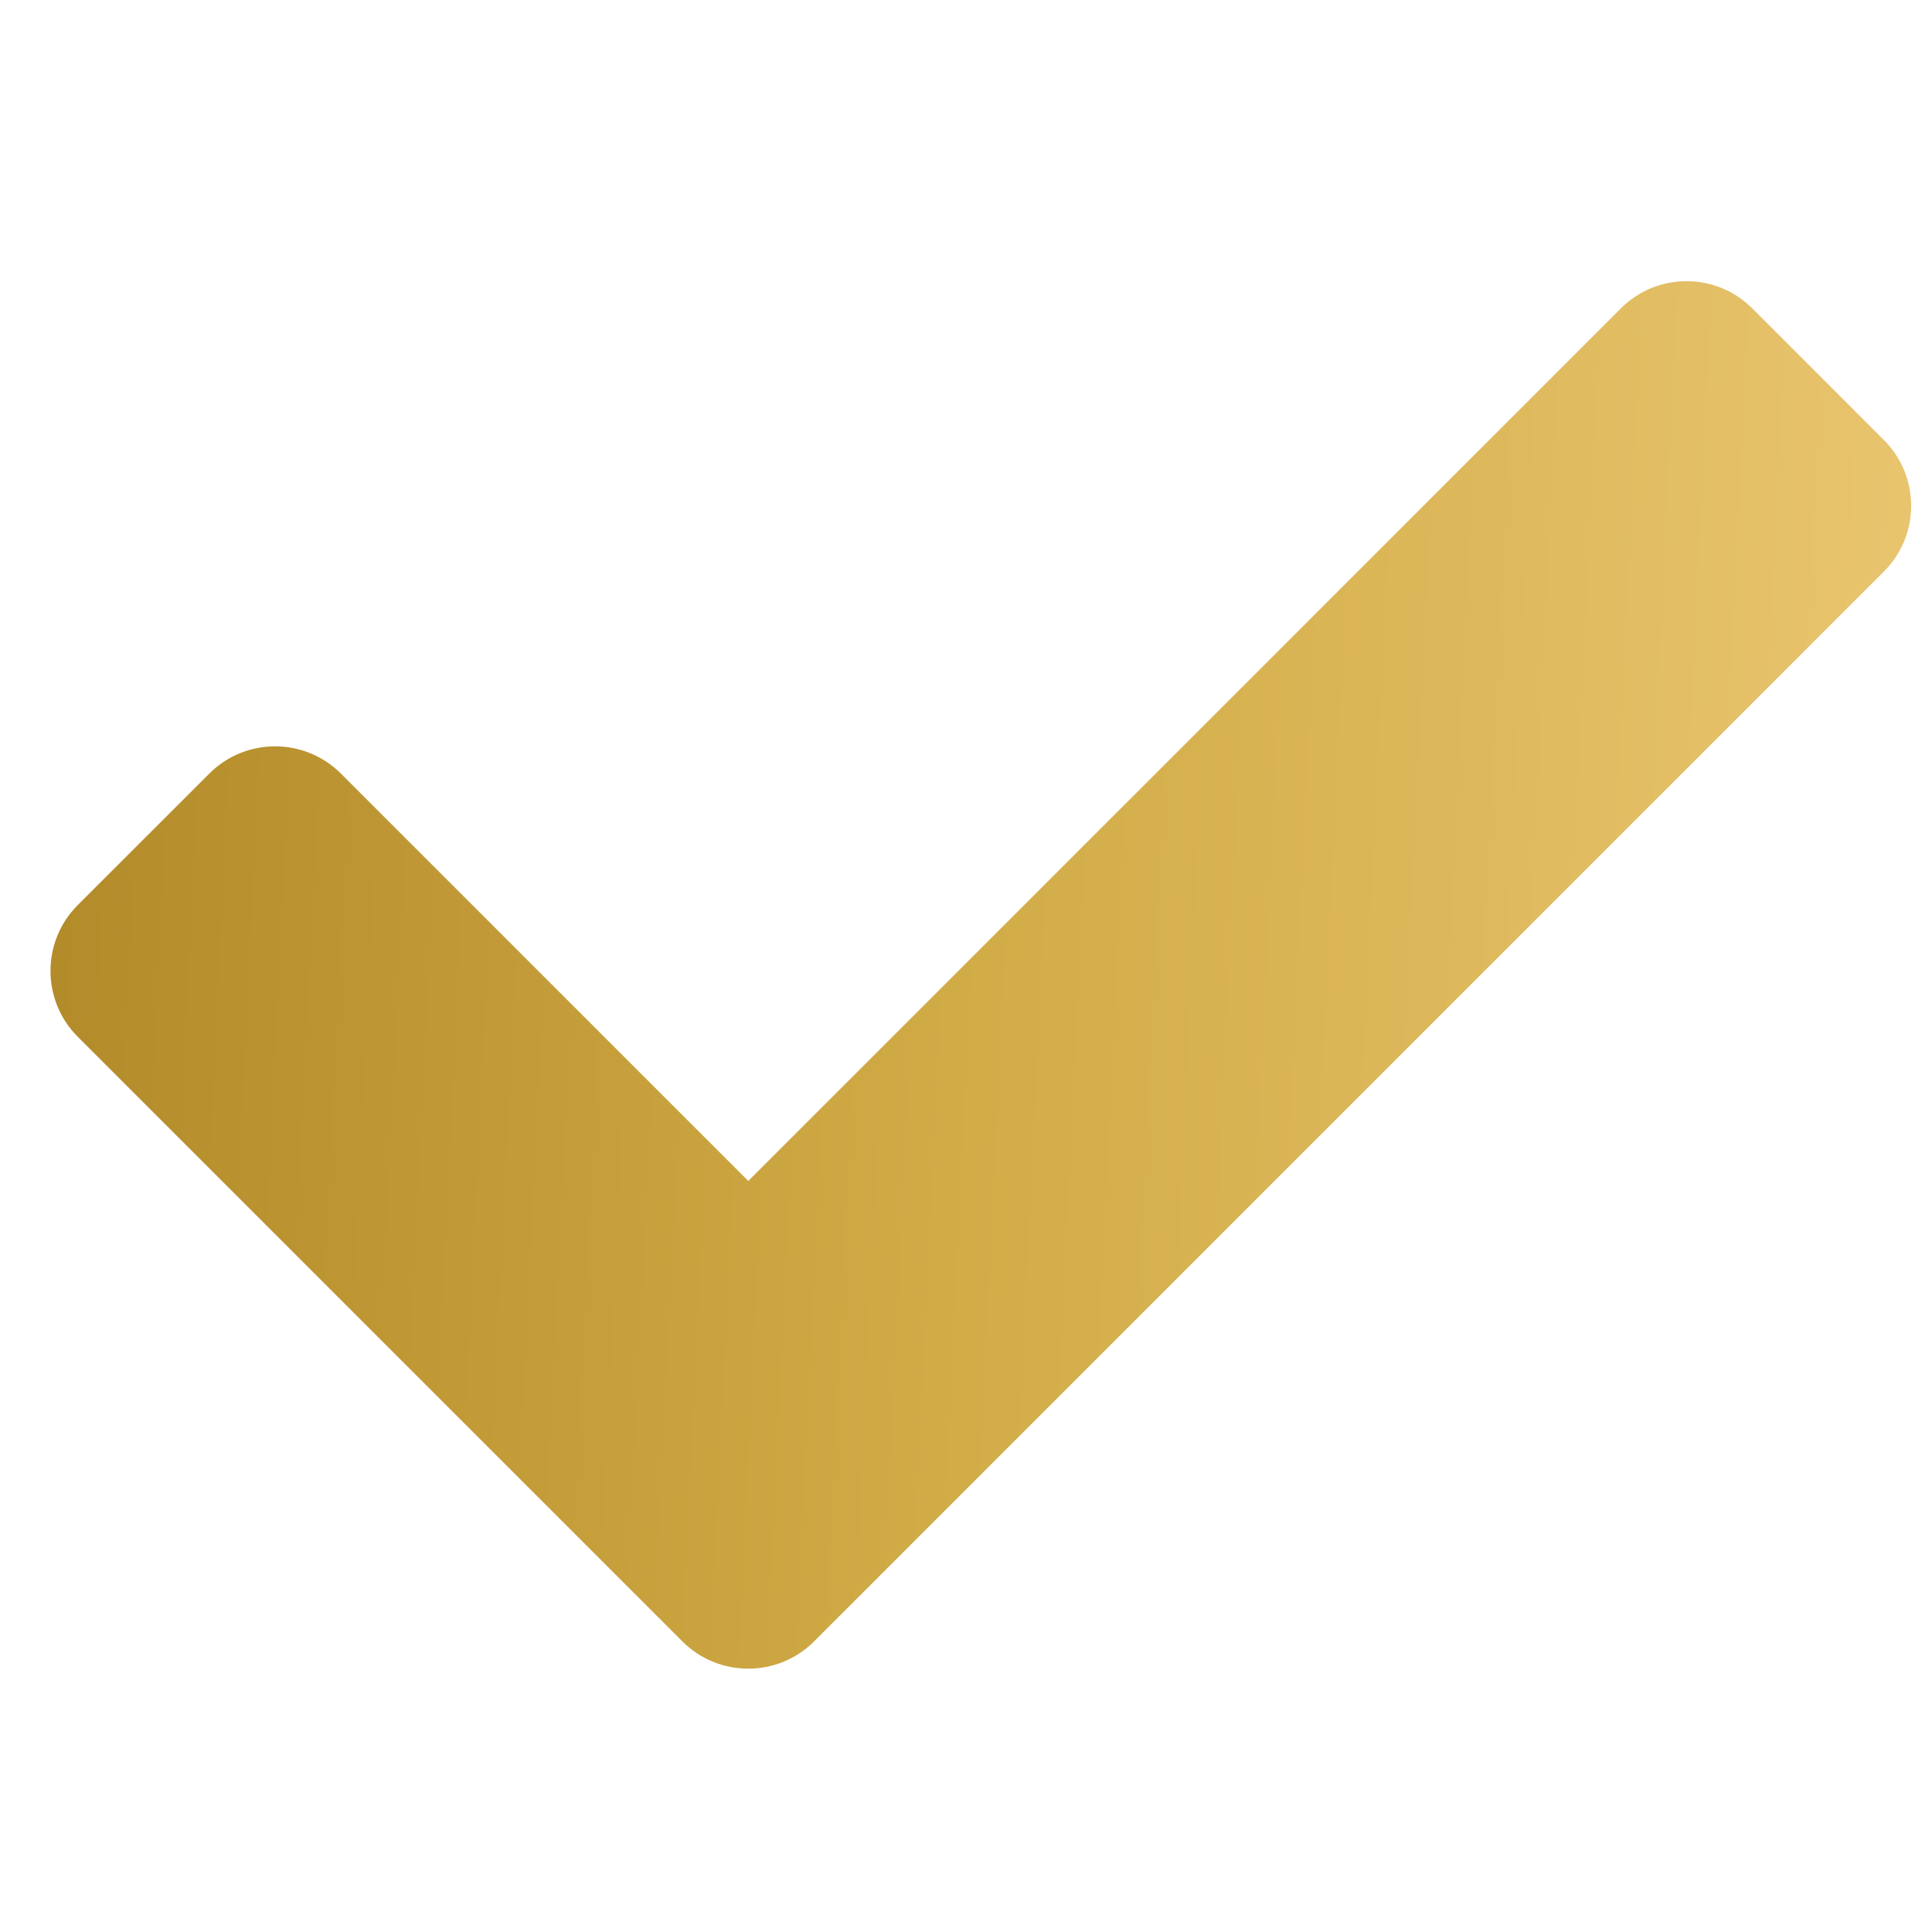 <svg xmlns="http://www.w3.org/2000/svg" width="23" height="23" viewBox="0 0 23 23" fill="none">
<g clip-path="url(#clip0_2489_20962)">
<path d="M8.124 19.541L0.925 12.342C0.493 11.909 0.493 11.208 0.925 10.775L2.492 9.209C2.924 8.777 3.626 8.777 4.058 9.209L8.908 14.059L19.295 3.672C19.727 3.239 20.429 3.239 20.861 3.672L22.427 5.238C22.86 5.67 22.86 6.372 22.427 6.804L9.691 19.541C9.258 19.973 8.557 19.973 8.124 19.541Z" fill="url(#paint0_linear_2489_20962)"/>
</g>
<defs>
<linearGradient id="paint0_linear_2489_20962" x1="-0.381" y1="-4.292" x2="25.379" y2="-3.038" gradientUnits="userSpaceOnUse">
<stop stop-color="#AE8625"/>
<stop offset="0.499" stop-color="#D2AC47"/>
<stop offset="1" stop-color="#EDC976"/>
</linearGradient>
<clipPath id="clip0_2489_20962">
<rect width="22.151" height="22.151" fill="white" transform="translate(0.601 0.531)"/>
</clipPath>
</defs>
</svg>